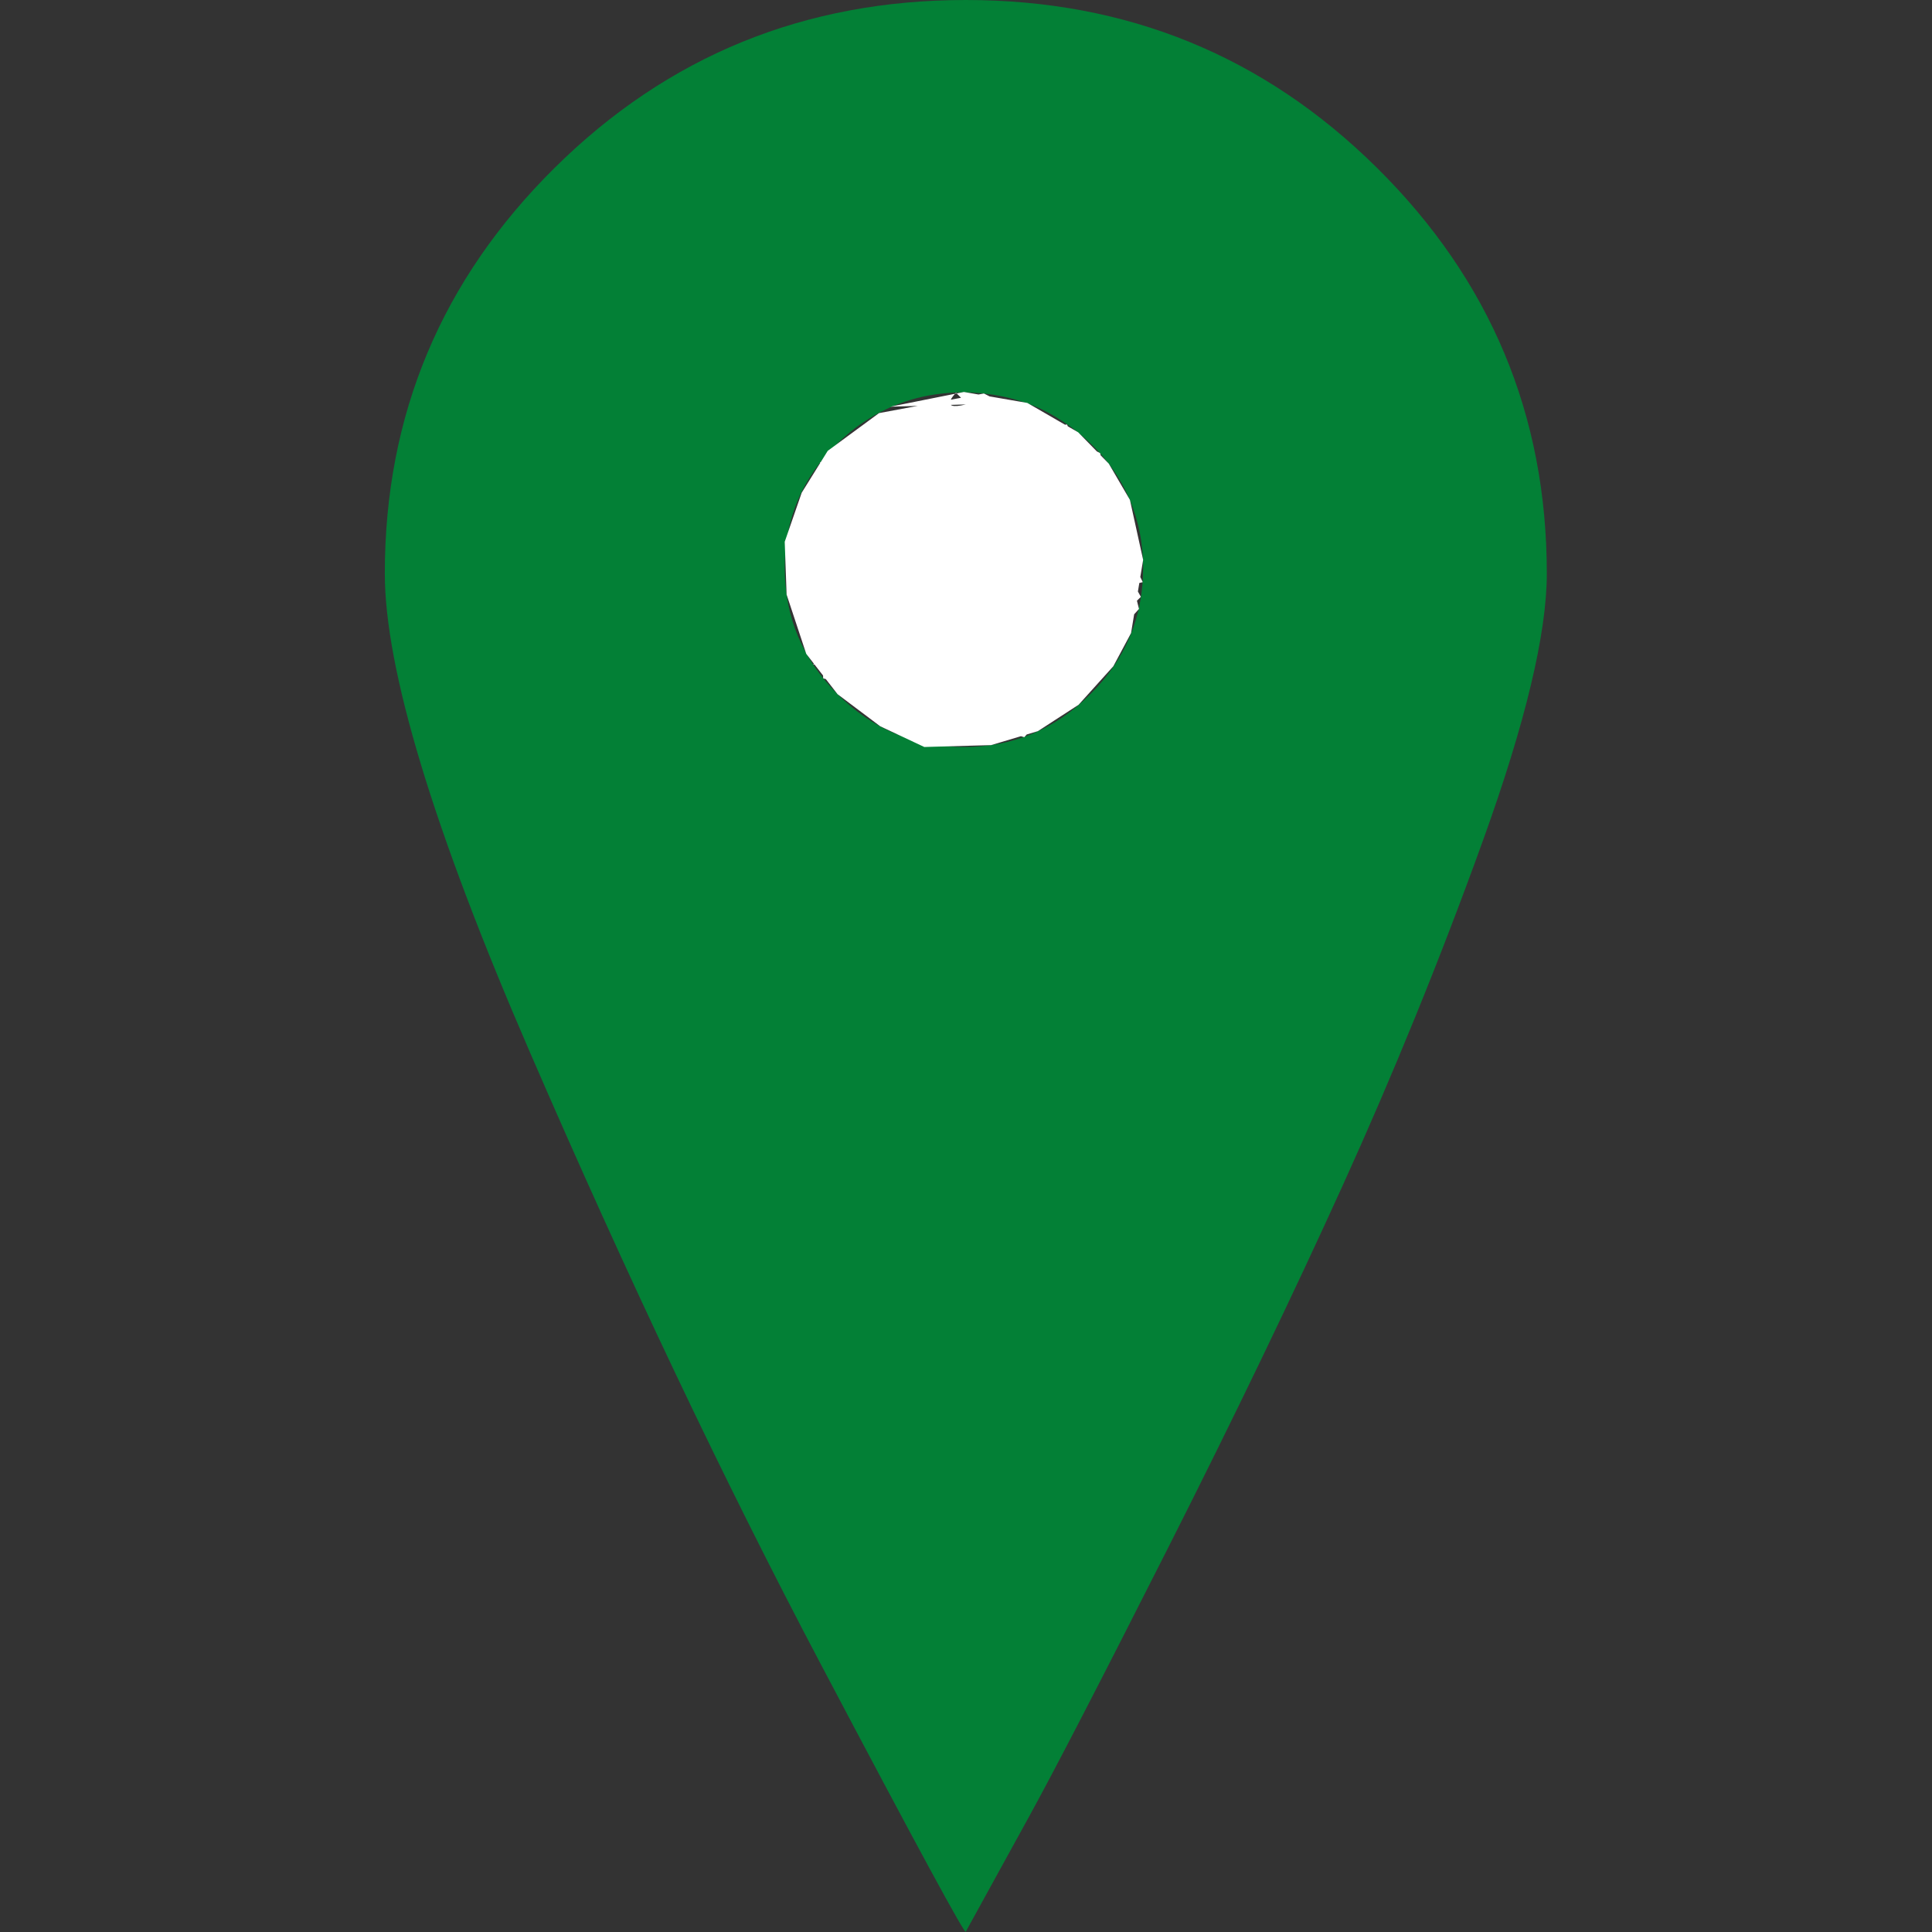 <?xml version="1.0" encoding="utf-8"?>
<!-- Generator: Adobe Illustrator 23.0.0, SVG Export Plug-In . SVG Version: 6.00 Build 0)  -->
<svg version="1.1" id="Capa_1" xmlns="http://www.w3.org/2000/svg" xmlns:xlink="http://www.w3.org/1999/xlink" x="0px" y="0px"
	 viewBox="0 0 512.1 512.1" style="enable-background:new 0 0 512.1 512.1;" xml:space="preserve">
<rect x="0" y="0" width="512.1" height="512.1" fill="#333333" stroke="none"/>
<style type="text/css">
	.st0{fill:#038036;}
	.st1{fill:#FFFFFF;}
</style>
<g>
	<g>
		<path class="st0" d="M365,44.5C335,14.8,298.7,0,256,0s-79,14.8-109,44.5S102,110,102,152c0,25.3,12.8,67.7,38.5,127
			s51.3,113.3,77,162s38.5,72.3,38.5,71c4-7.3,9.5-17.3,16.5-30s19.3-36.5,37-71.5s33.2-67.2,46.5-96.5s25.7-59.7,37-91s17-55,17-71
			C410,110,395,74.2,365,44.5z M289,184c-9.3,9.3-20.5,14-33.5,14s-24.2-4.7-33.5-14s-14-20.5-14-33.5s4.7-24,14-33
			c2.1-2,4.3-3.9,6.6-5.4c7.9-5.4,16.8-8.1,26.9-8.1c2.4,0,4.3,0.2,5.2,0.3c6.9,0.7,11.8,2.7,13.4,3.3c1.1,0.4,4.6,2,8.8,4.9
			c1.3,0.9,3.6,2.6,6.1,5c2.2,2.1,7.1,7,10.5,15.1c2.3,5.5,3.5,11.4,3.5,17.9C303,163.5,298.4,174.7,289,184z"/>
	</g>
</g>
<path class="st1" d="M256,107.2c-7.6,1.9-2.6-3.1-2.6-3.1l28.3,28.4l-5.7-18.8l-60.5,62.5l87.4-21.9l-20.1-41.8l-65.4,10l-1.9,50.2
	l53.6,18.4l33.3-32.9l-26-46.8l-44.4,1.1L215.6,129l2.6,50.8l53.3,15.6l28.7-32.1l1.7-1.9l-10.3-41.3l-30.8-15.8l-27.8,5.2l-13.6,10
	l-6.9,11.1l-4.5,13l0.5,14l5.2,15.7L222,184l11.3,8.5L245,198l17.7-0.5l12.4-3.7l10.8-7l9.2-10.2l4.7-8.8l3.2-19.4l-3.5-15.9
	l-5.6-9.6l-8.1-8.3l-13.5-7.8l-16.8-2.9l-19.5,3.9"/>
</svg>
